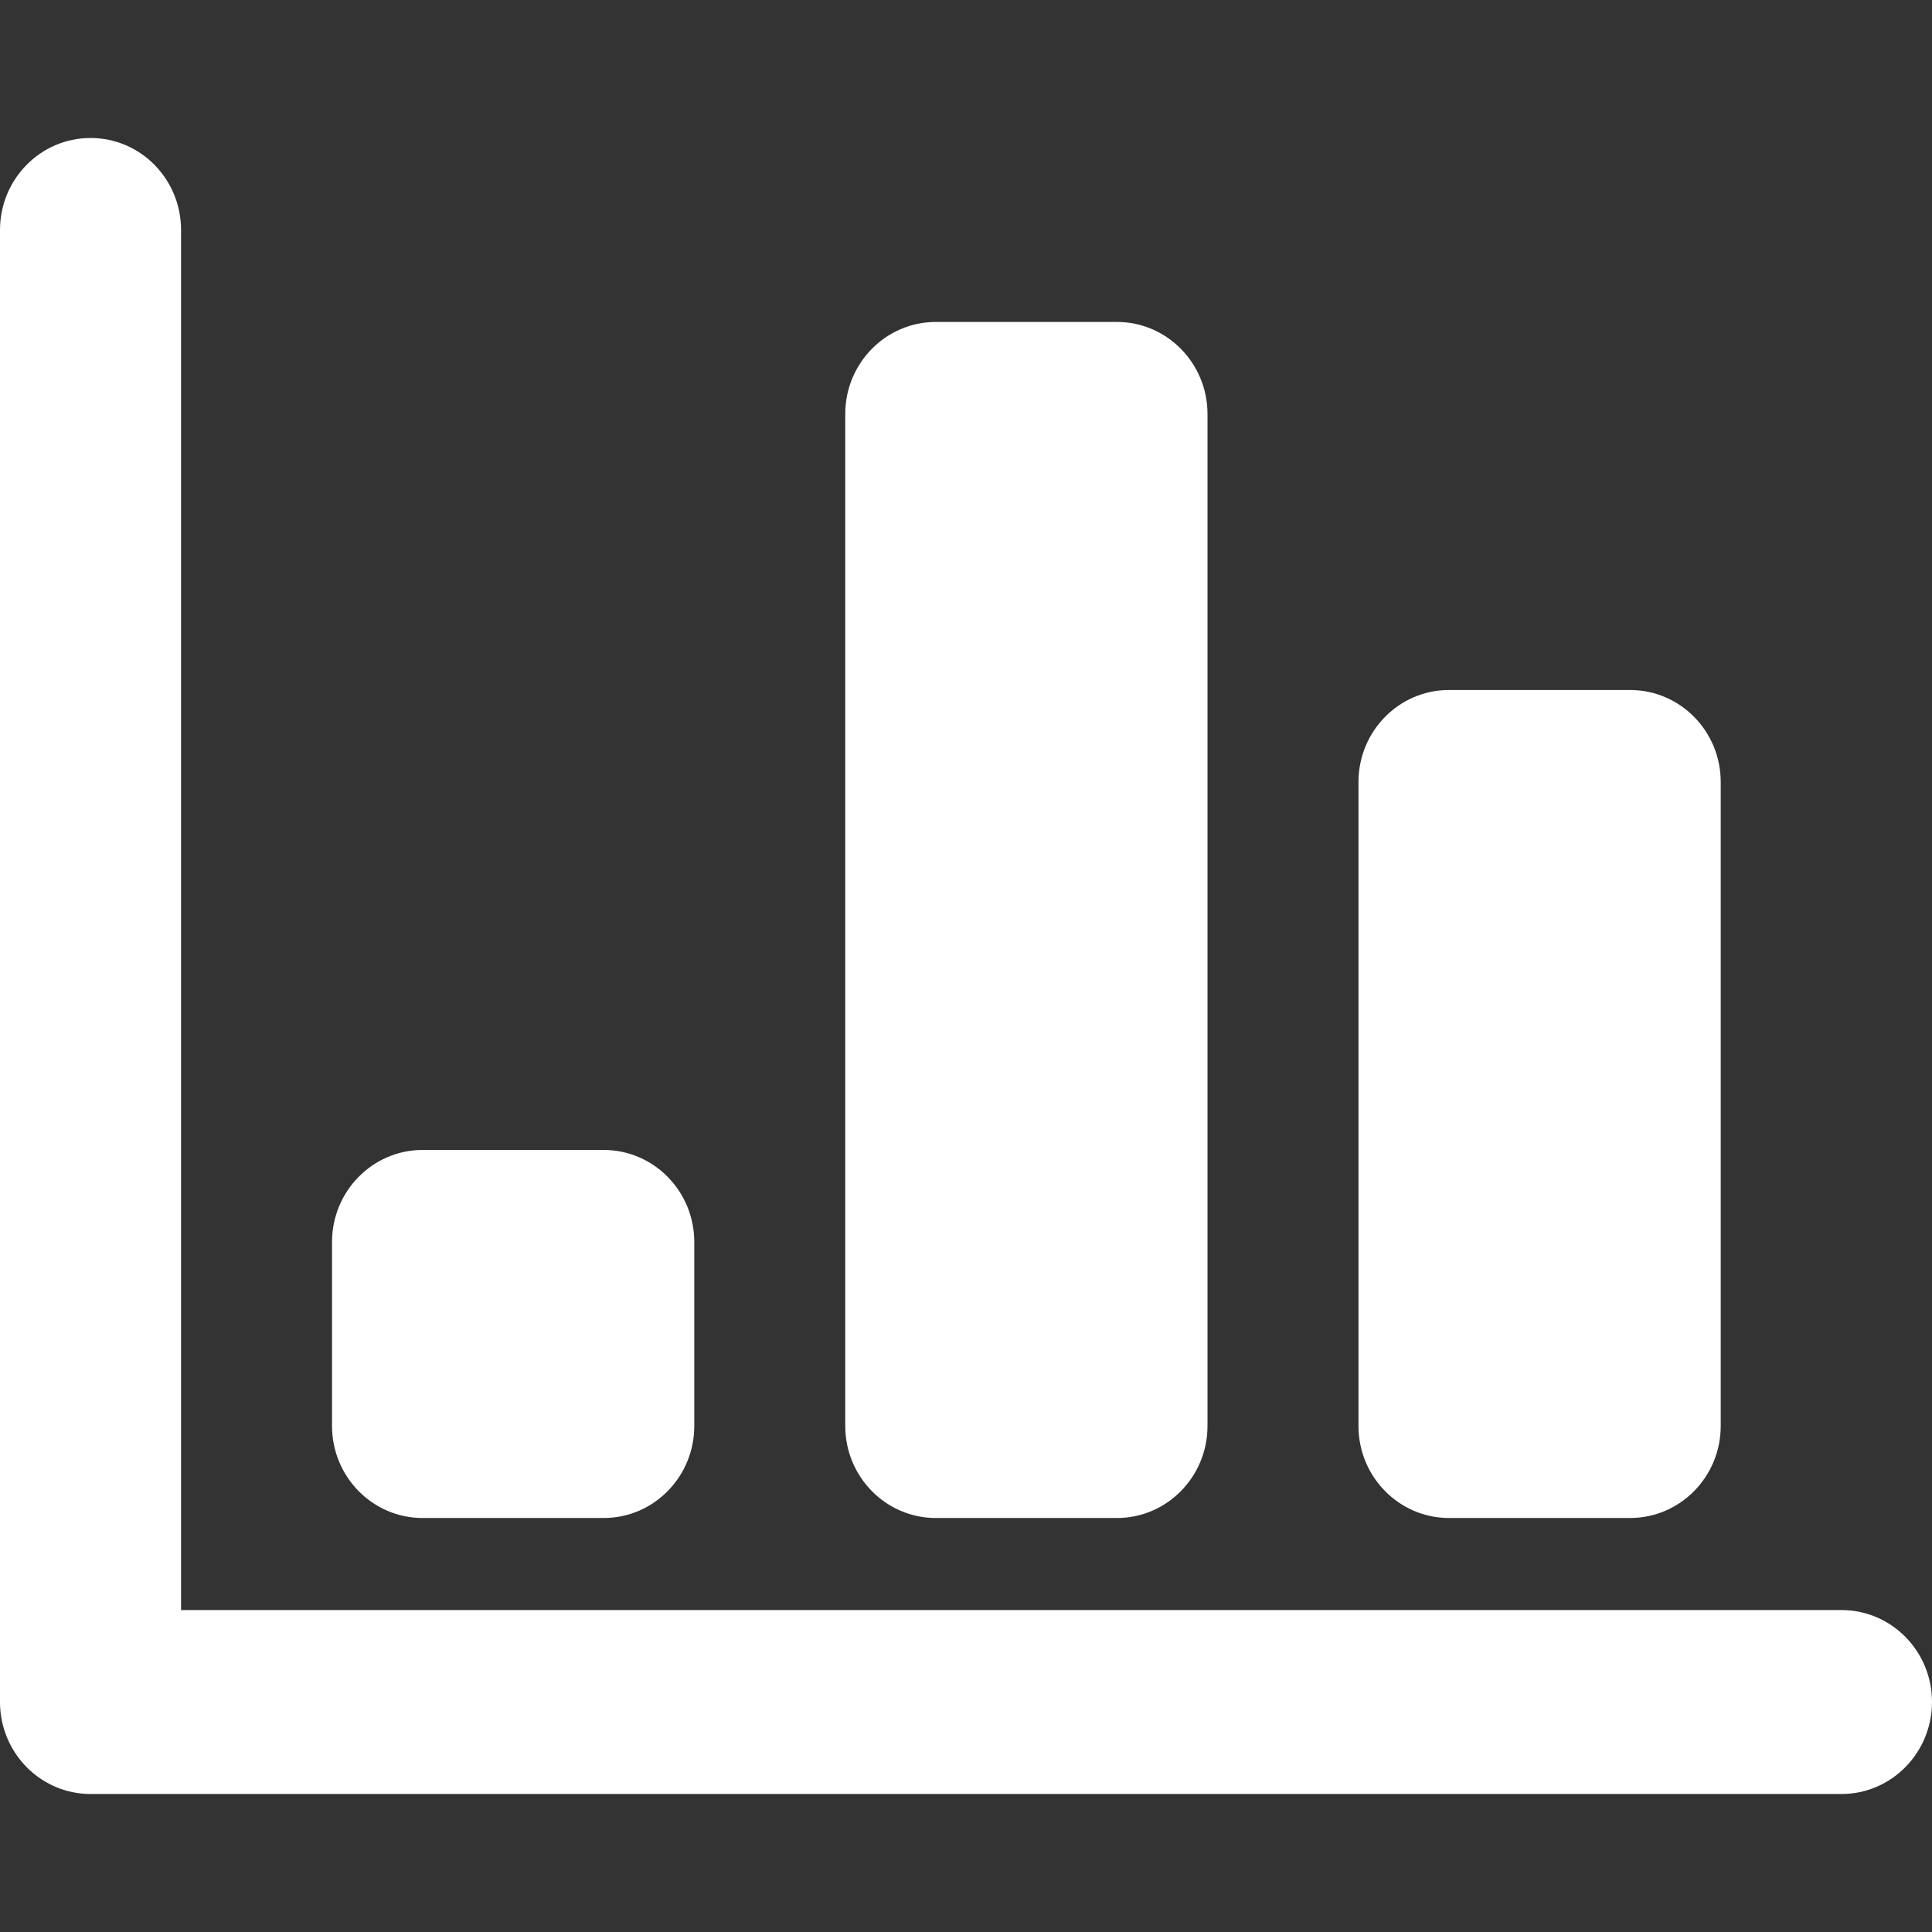 <svg width="14px" height="14px" viewBox="0 0 14 14" fill="none" xmlns="http://www.w3.org/2000/svg">
<rect x="0" y="0" width="14" height="14" fill="#333333" stroke="none"/>
<path d="M13.344 13H0.656C0.294 13 0 12.701 0 12.333V1.667C0 1.298 0.294 1 0.656 1C1.019 1 1.312 1.298 1.312 1.667V11.667H13.344C13.706 11.667 14 11.965 14 12.333C14 12.701 13.706 13 13.344 13ZM11.812 11H10.5C10.138 11 9.844 10.701 9.844 10.333V5.667C9.844 5.298 10.138 5 10.5 5H11.812C12.175 5 12.469 5.298 12.469 5.667V10.333C12.469 10.701 12.175 11 11.812 11ZM8.094 11H6.781C6.419 11 6.125 10.701 6.125 10.333V3C6.125 2.632 6.419 2.333 6.781 2.333H8.094C8.456 2.333 8.75 2.632 8.75 3V10.333C8.75 10.701 8.456 11 8.094 11ZM4.375 11H3.062C2.7 11 2.406 10.701 2.406 10.333V9C2.406 8.632 2.7 8.333 3.062 8.333H4.375C4.737 8.333 5.031 8.632 5.031 9V10.333C5.031 10.701 4.737 11 4.375 11Z" fill="white"/>
</svg>
